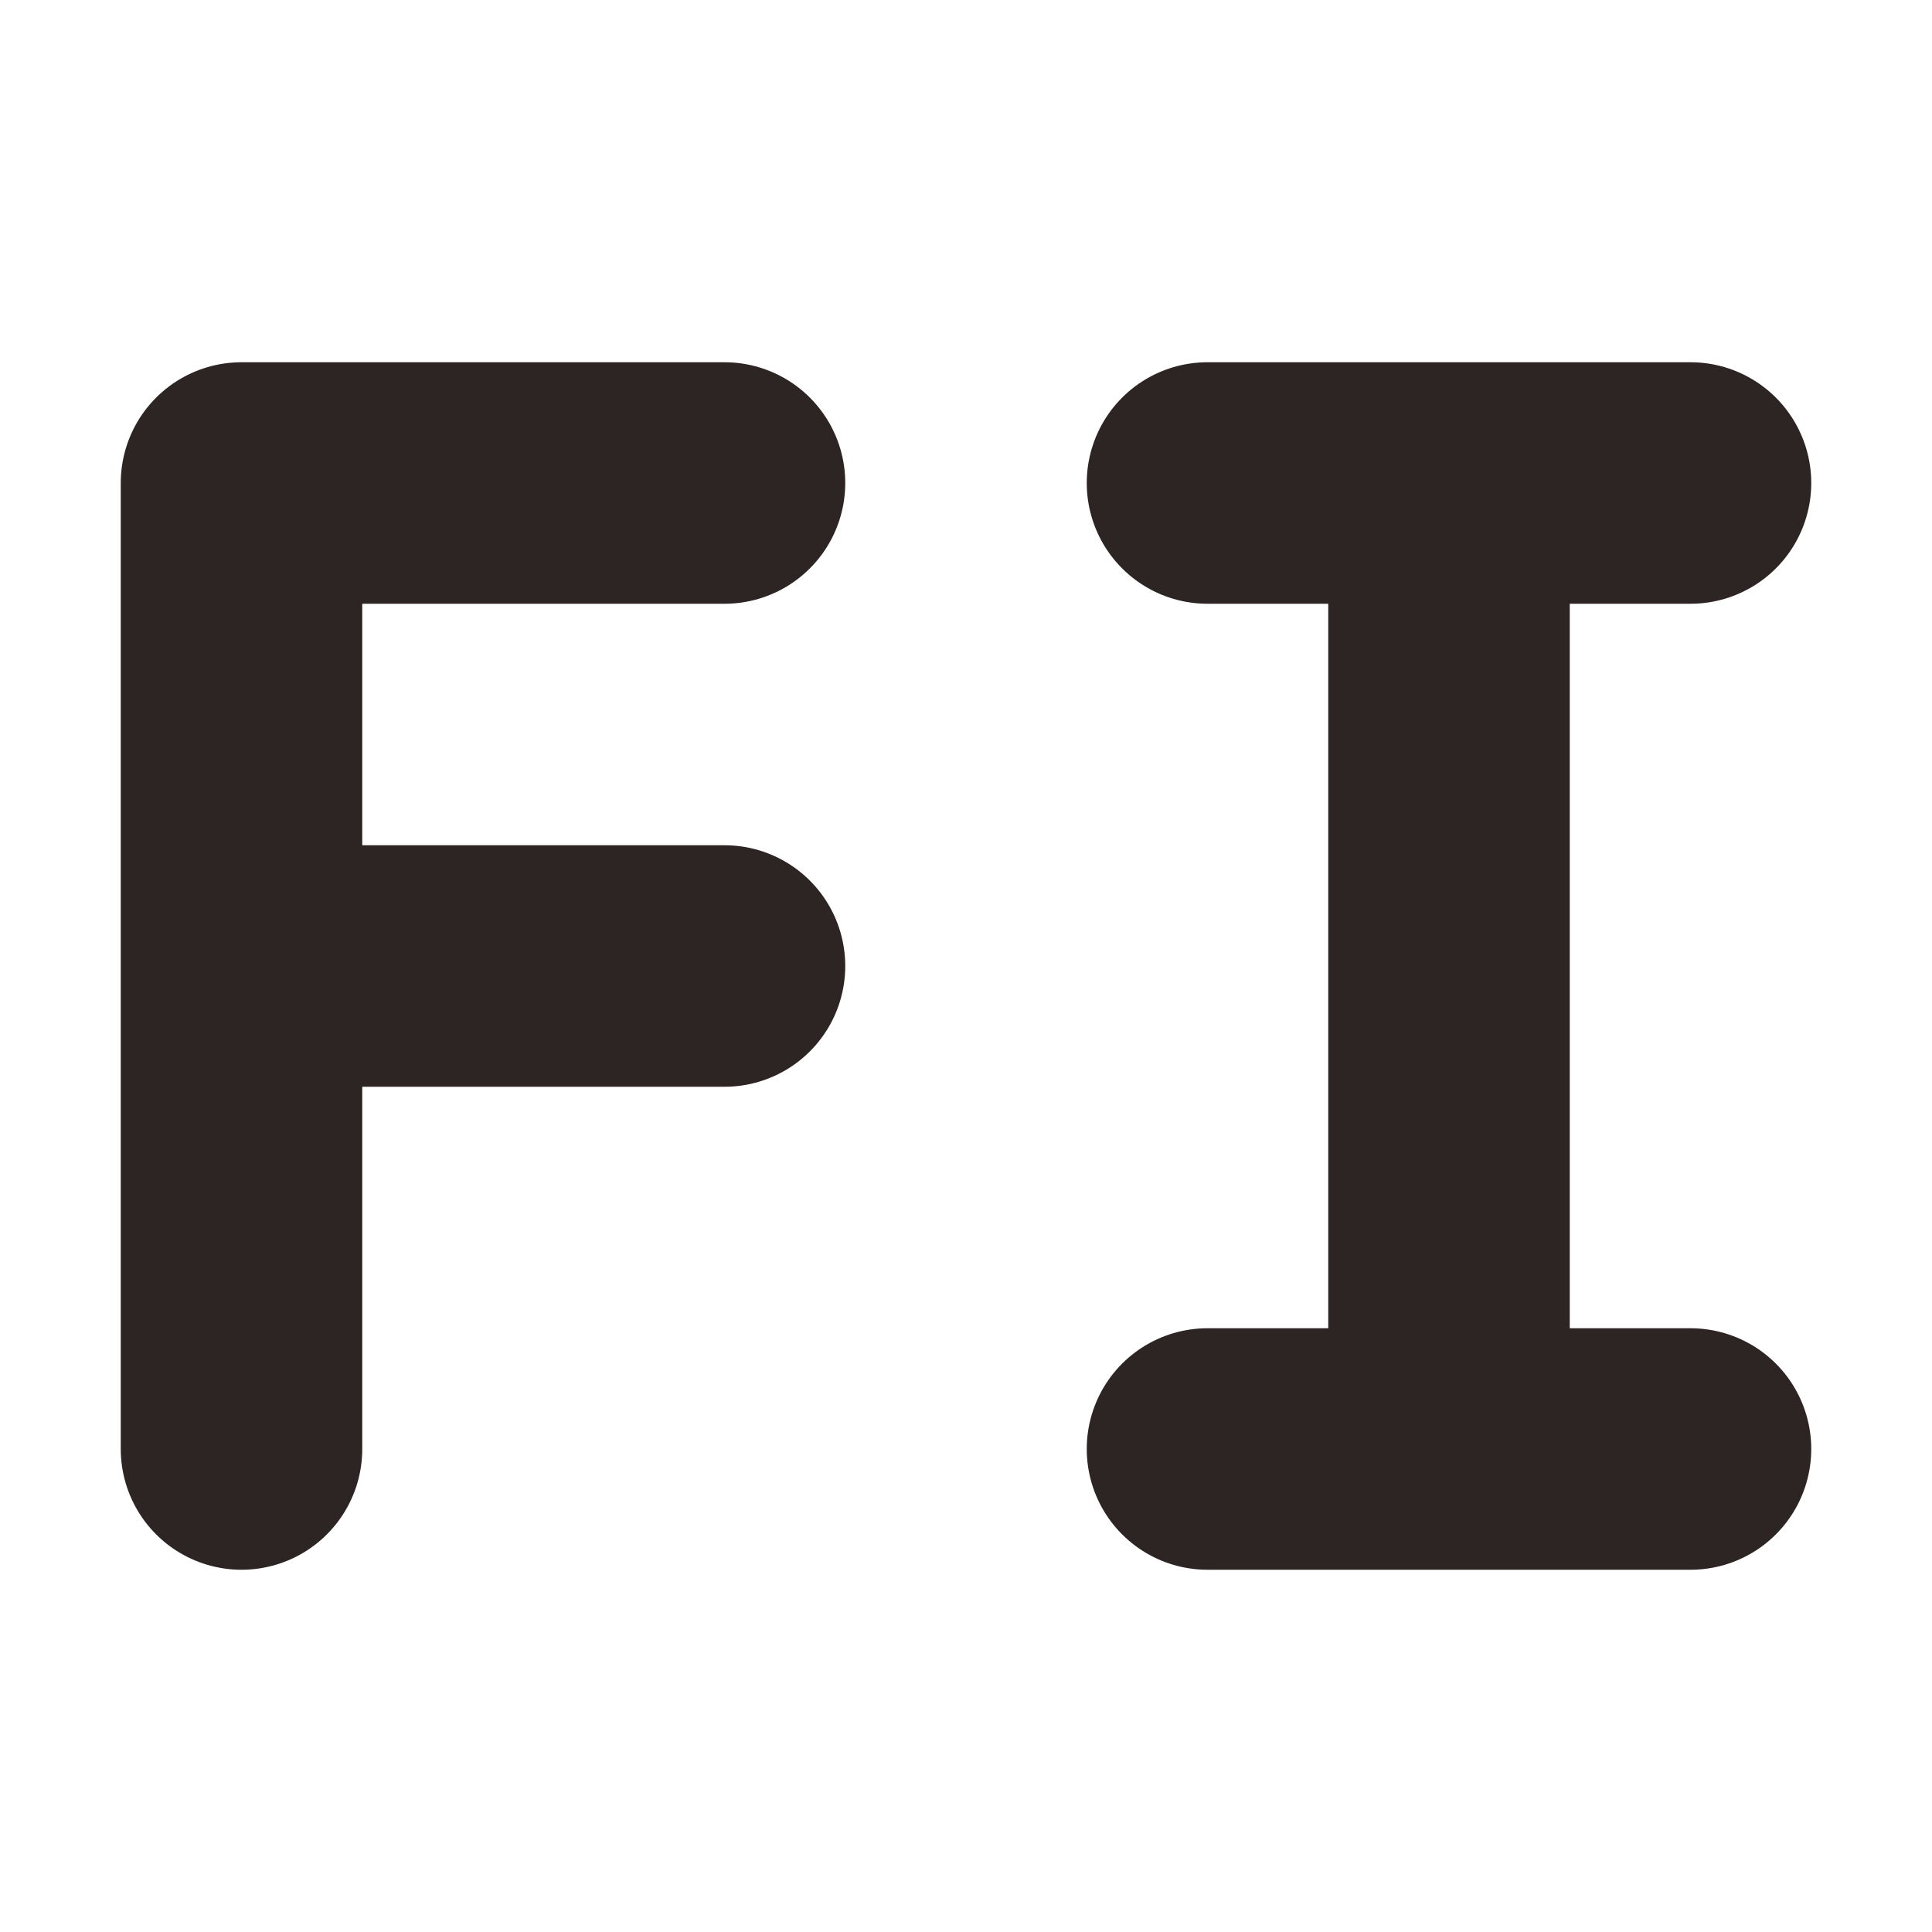 <svg xmlns="http://www.w3.org/2000/svg" width="16" height="16" version="1.1">
 <defs>
  <style id="current-color-scheme" type="text/css">
   .ColorScheme-Text { color:#2d2424; } .ColorScheme-Highlight { color:#4285f4; } .ColorScheme-NeutralText { color:#ff9800; } .ColorScheme-PositiveText { color:#4caf50; } .ColorScheme-NegativeText { color:#f44336; }
  </style>
 </defs>
 <path style="fill:none;stroke:currentColor;stroke-width:2;stroke-linecap:round;stroke-linejoin:bevel" class="ColorScheme-Text" d="M 2,8 H 6 M 2,4 H 6 M 2,12 V 4"/>
 <path style="fill:none;stroke:currentColor;stroke-width:2;stroke-linecap:round" class="ColorScheme-Text" d="m 10,12 h 4 M 10,4 h 4 M 12,12 V 4"/>
</svg>
